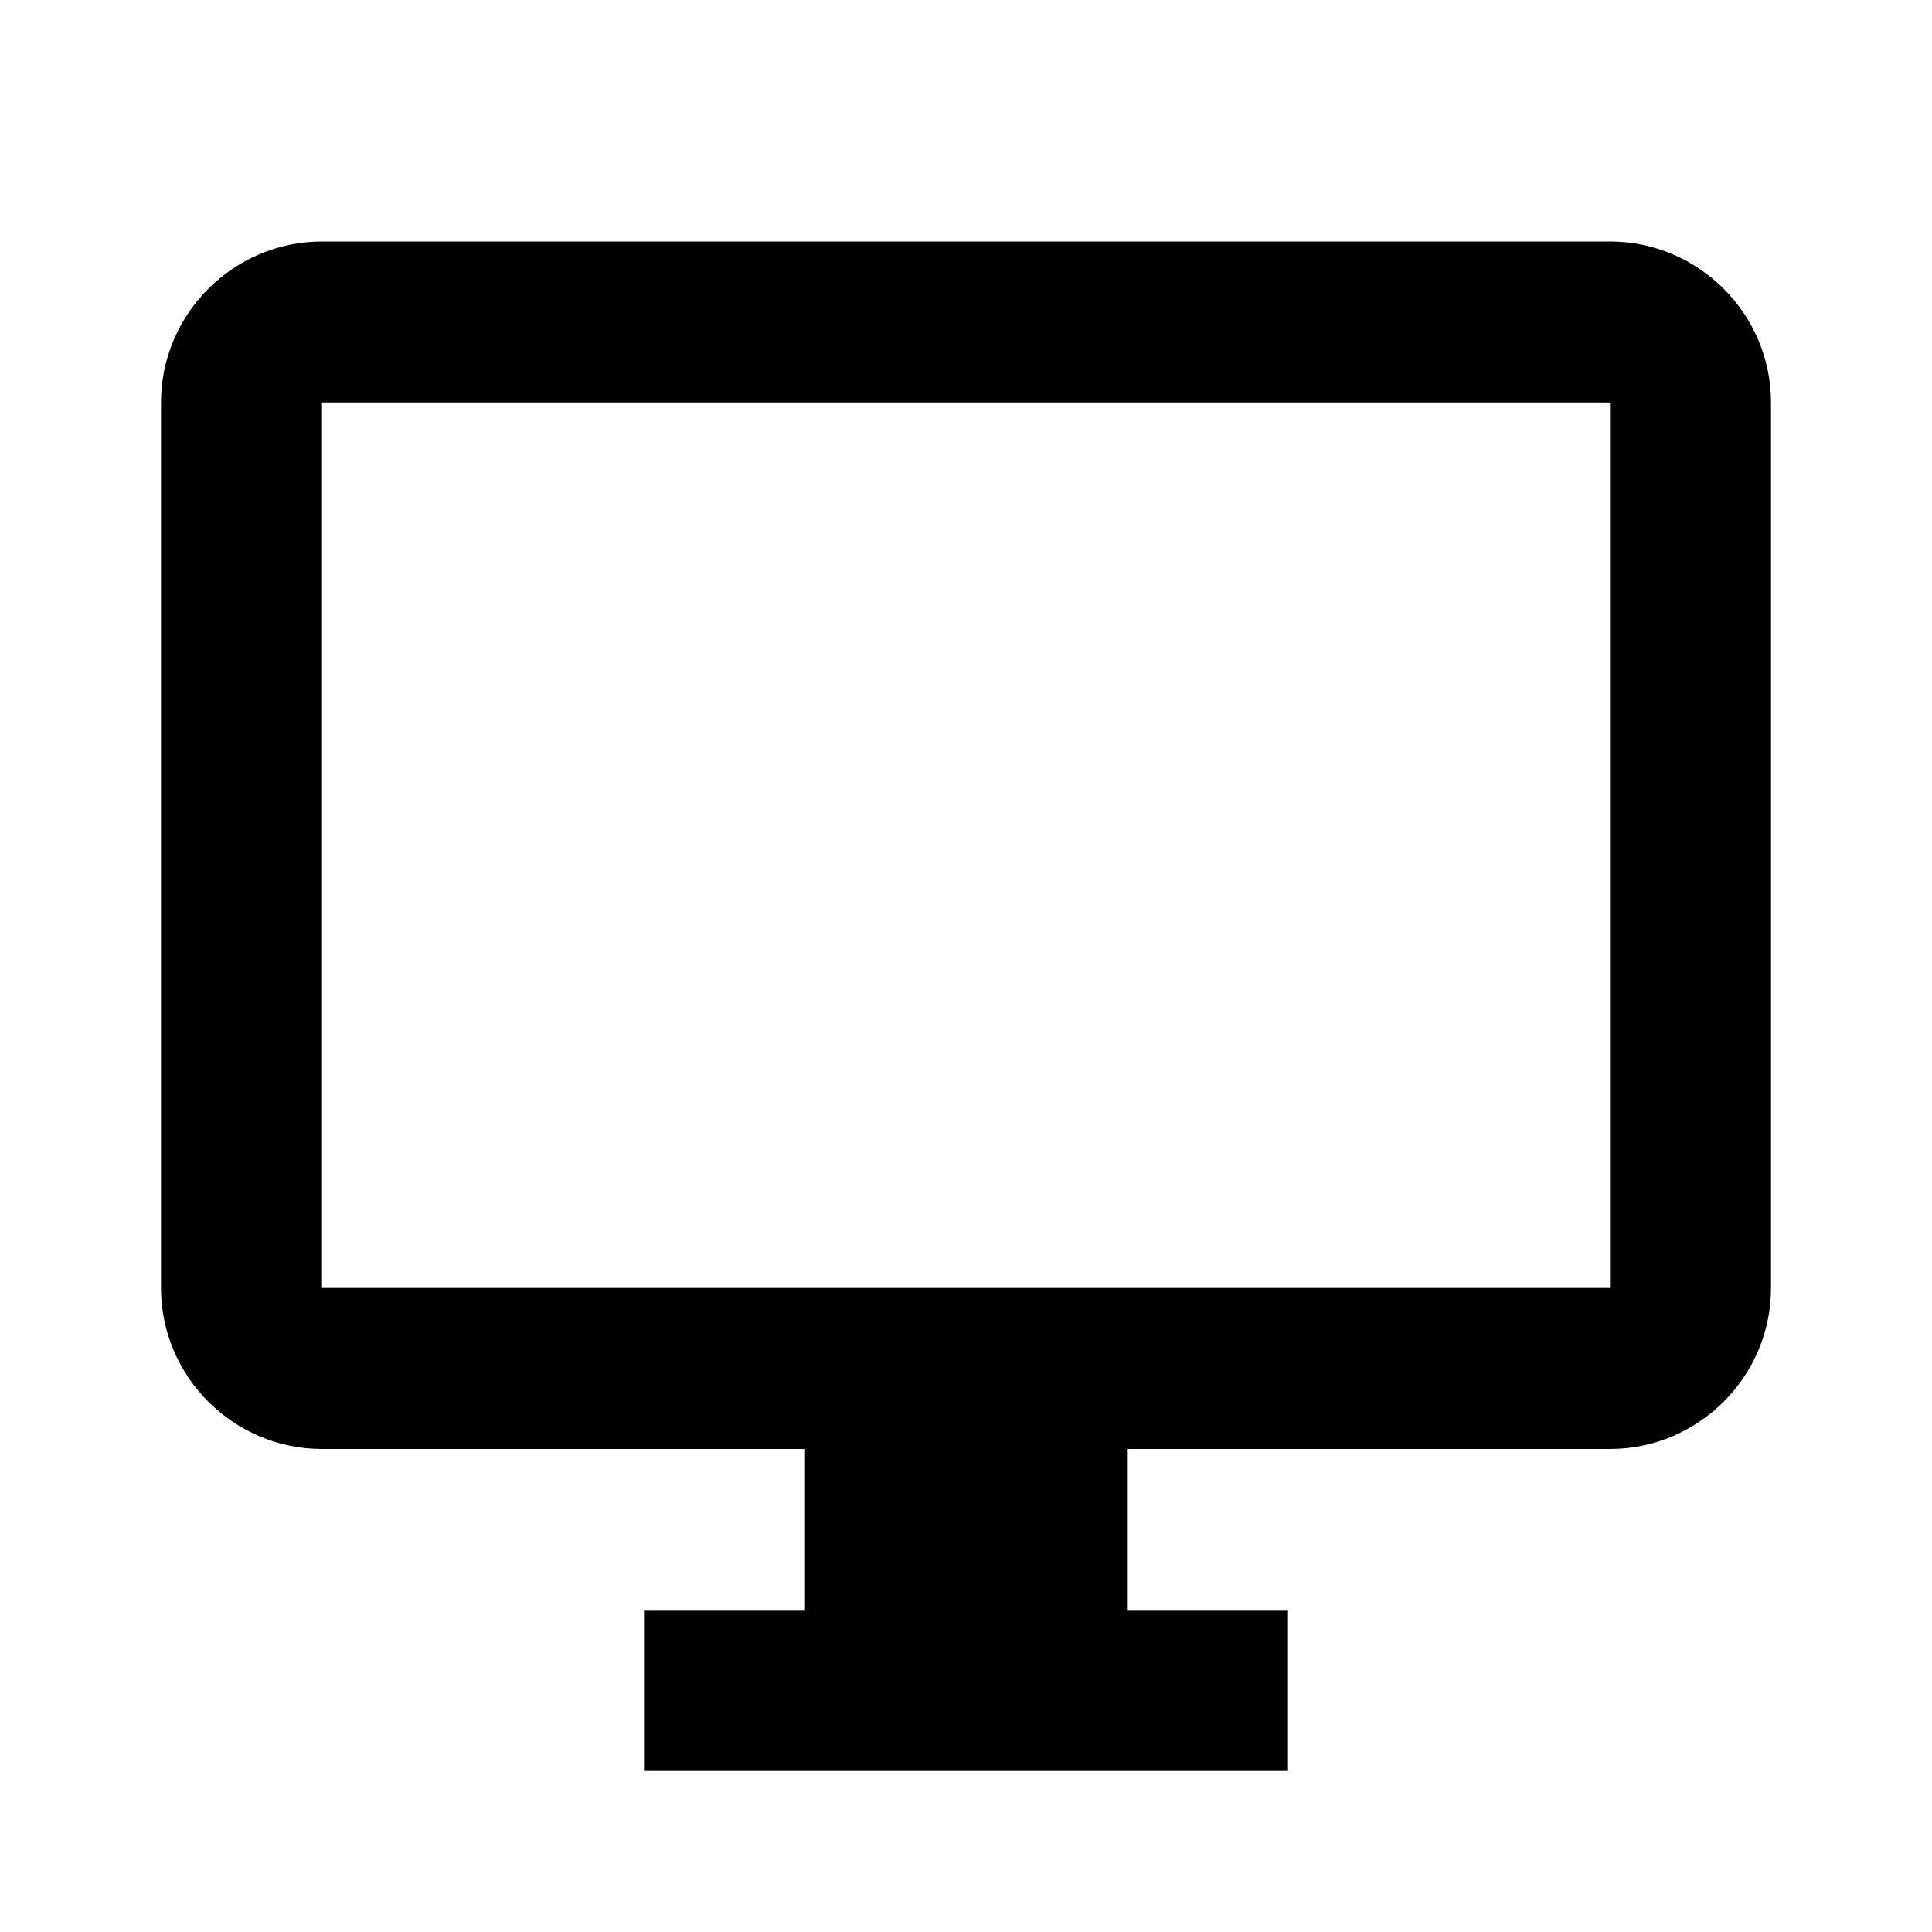 <svg width="24" height="24" viewBox="0 0 24 24" fill="none" xmlns="http://www.w3.org/2000/svg">
  <path d="M20 3H4C2.9 3 2 3.9 2 5V16C2 17.1 2.9 18 4 18H10V20H8V22H16V20H14V18H20C21.1 18 22 17.1 22 16V5C22 3.9 21.1 3 20 3ZM20 16H4V5H20V16Z" fill="currentColor"/>
</svg> 